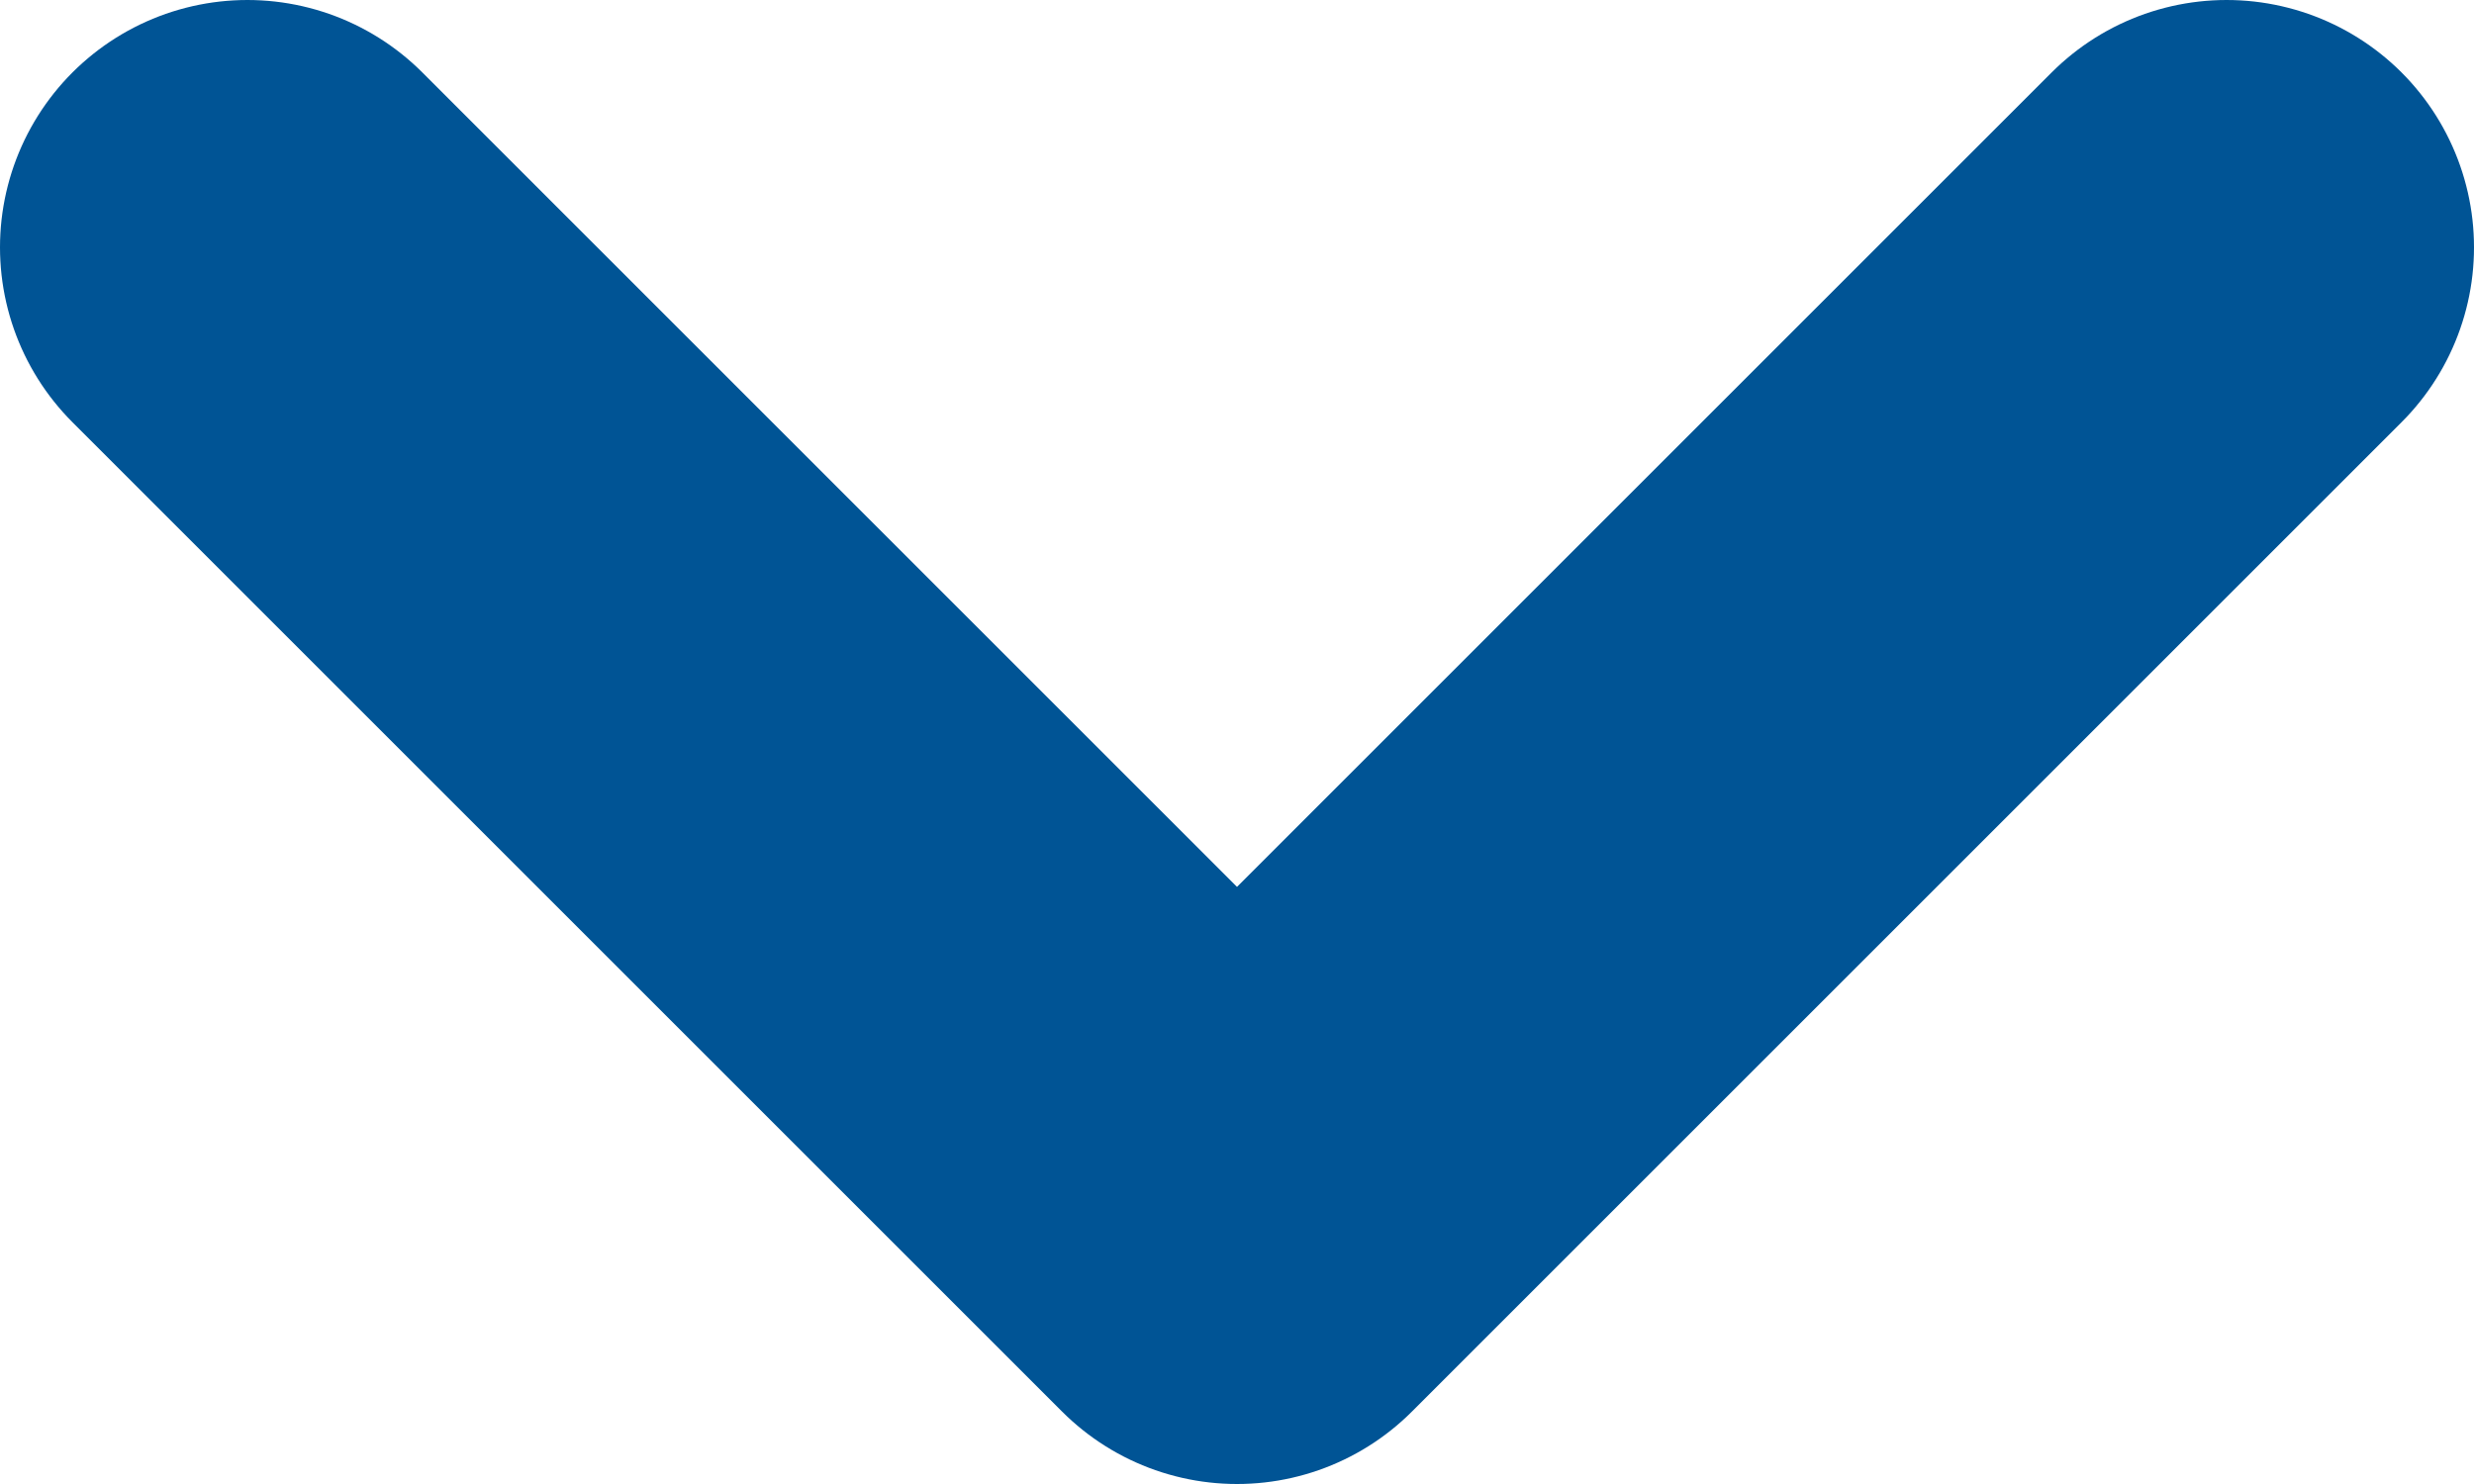 <svg width="10" height="6" viewBox="0 0 10 6" fill="none" xmlns="http://www.w3.org/2000/svg">
<path d="M1 1L5 5L9 1" stroke="#005495" stroke-width="2" stroke-linecap="round" stroke-linejoin="round"/>
</svg>
